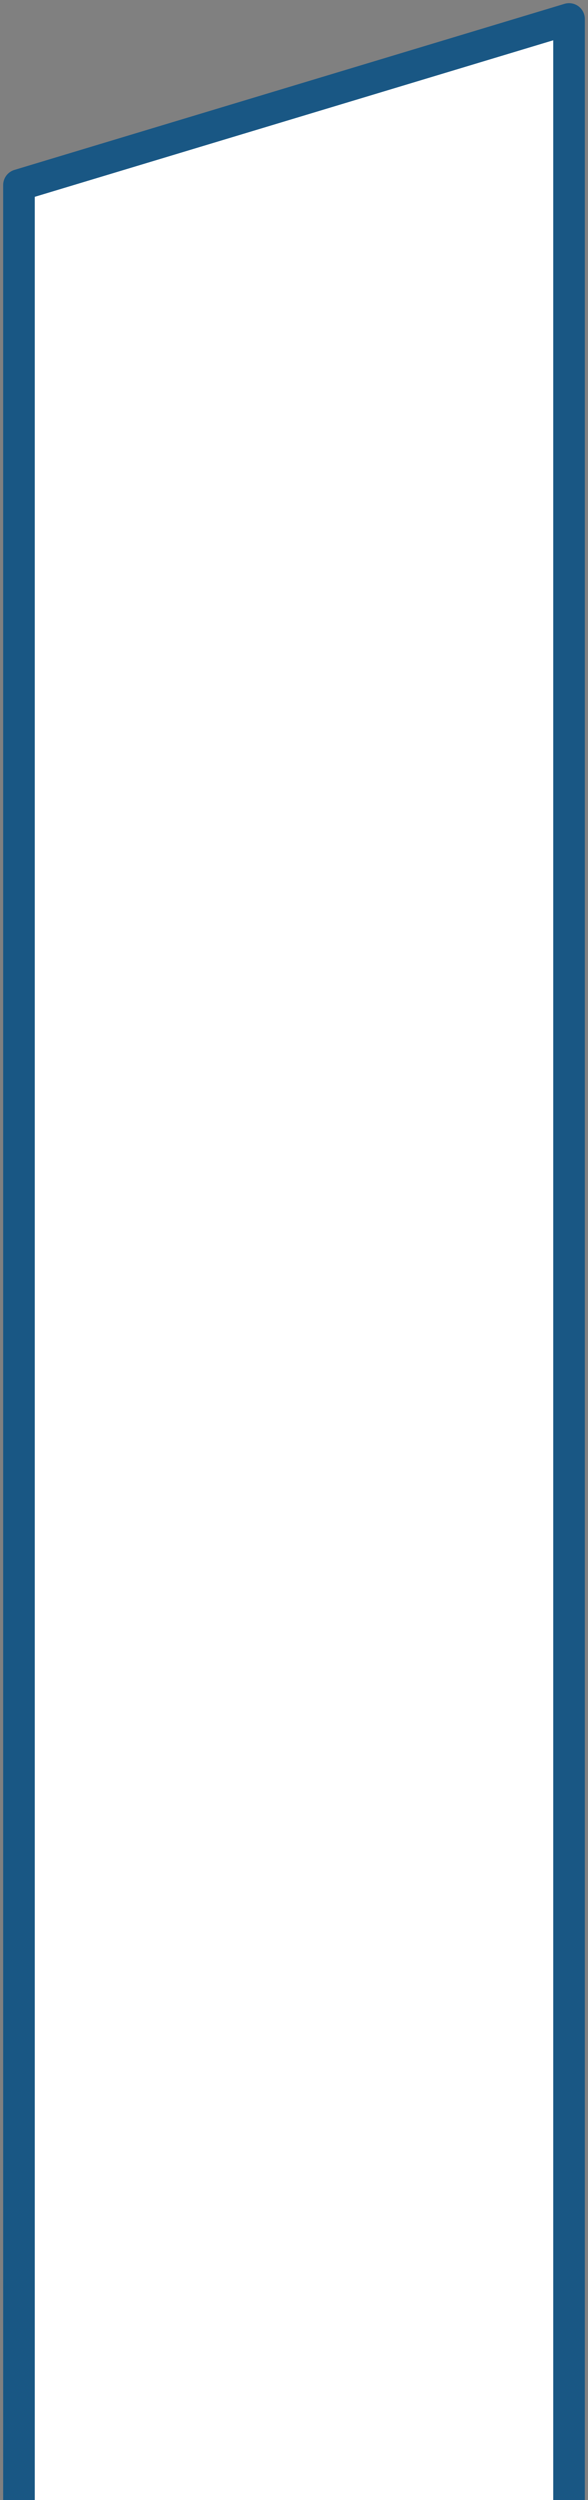 <svg width="93" height="395" viewBox="0 0 93 395" fill="none" xmlns="http://www.w3.org/2000/svg">
<rect x="0" y="0" width="93" height="395" fill="#808080" stroke="none"/>
<path d="M3 395V29.241L90 3V395" fill="white"/>
<path d="M3 395V29.241L90 3V395" stroke="#195784" stroke-width="5" stroke-miterlimit="10" stroke-linejoin="round"/>
</svg>
